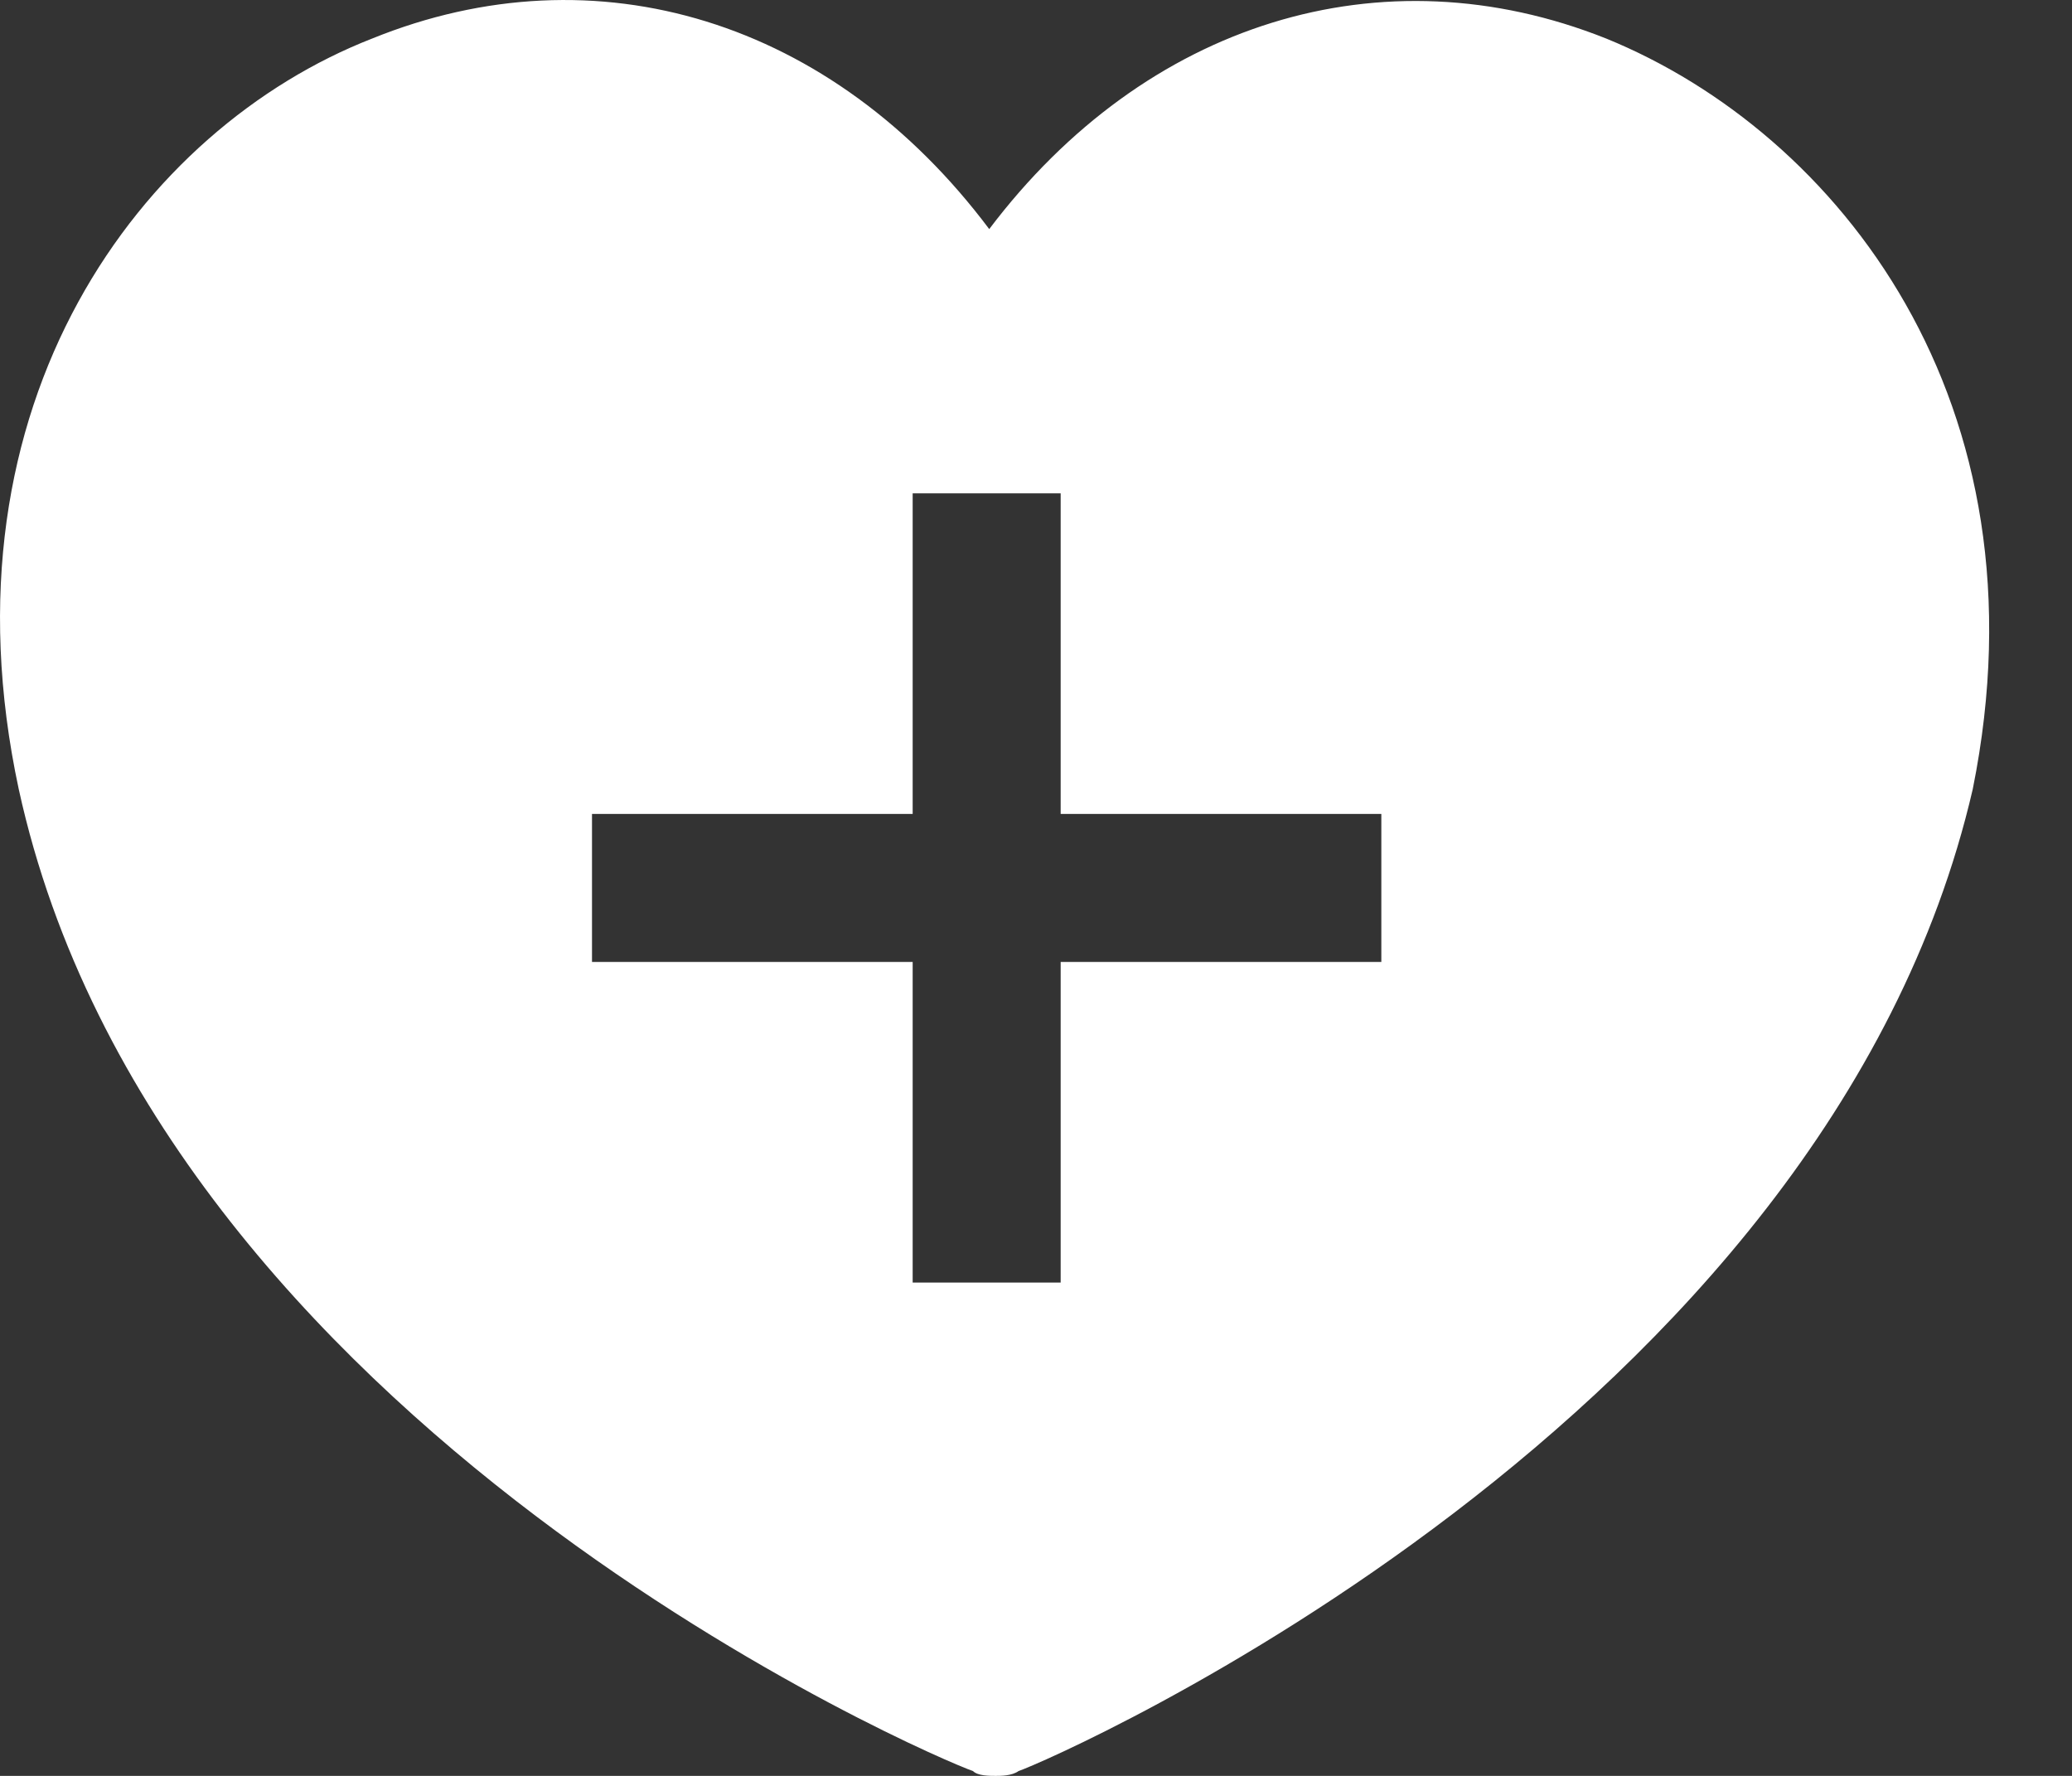 <svg width="21" height="18" viewBox="0 0 21 18" fill="none" xmlns="http://www.w3.org/2000/svg">
<rect x="0" y="0" width="21" height="18" fill="#333333" stroke="none"/>
<path fill-rule="evenodd" clip-rule="evenodd" d="M16.28 0.391C14.003 -0.517 11.61 0.226 10.026 2.322C8.441 0.209 6.048 -0.533 3.771 0.391C1.444 1.299 -0.652 4.071 0.19 7.999C1.609 14.485 9.514 17.835 9.861 17.951C9.91 18 10.026 18 10.092 18C10.141 18 10.257 18 10.323 17.951C10.669 17.835 18.509 14.419 19.994 7.999C20.786 4.071 18.624 1.348 16.28 0.391ZM9.25 5H10.75V8.25H14V9.75H10.75V13H9.25V9.75H6V8.25H9.25V5Z" fill="#FFFFFF"/>
</svg>
